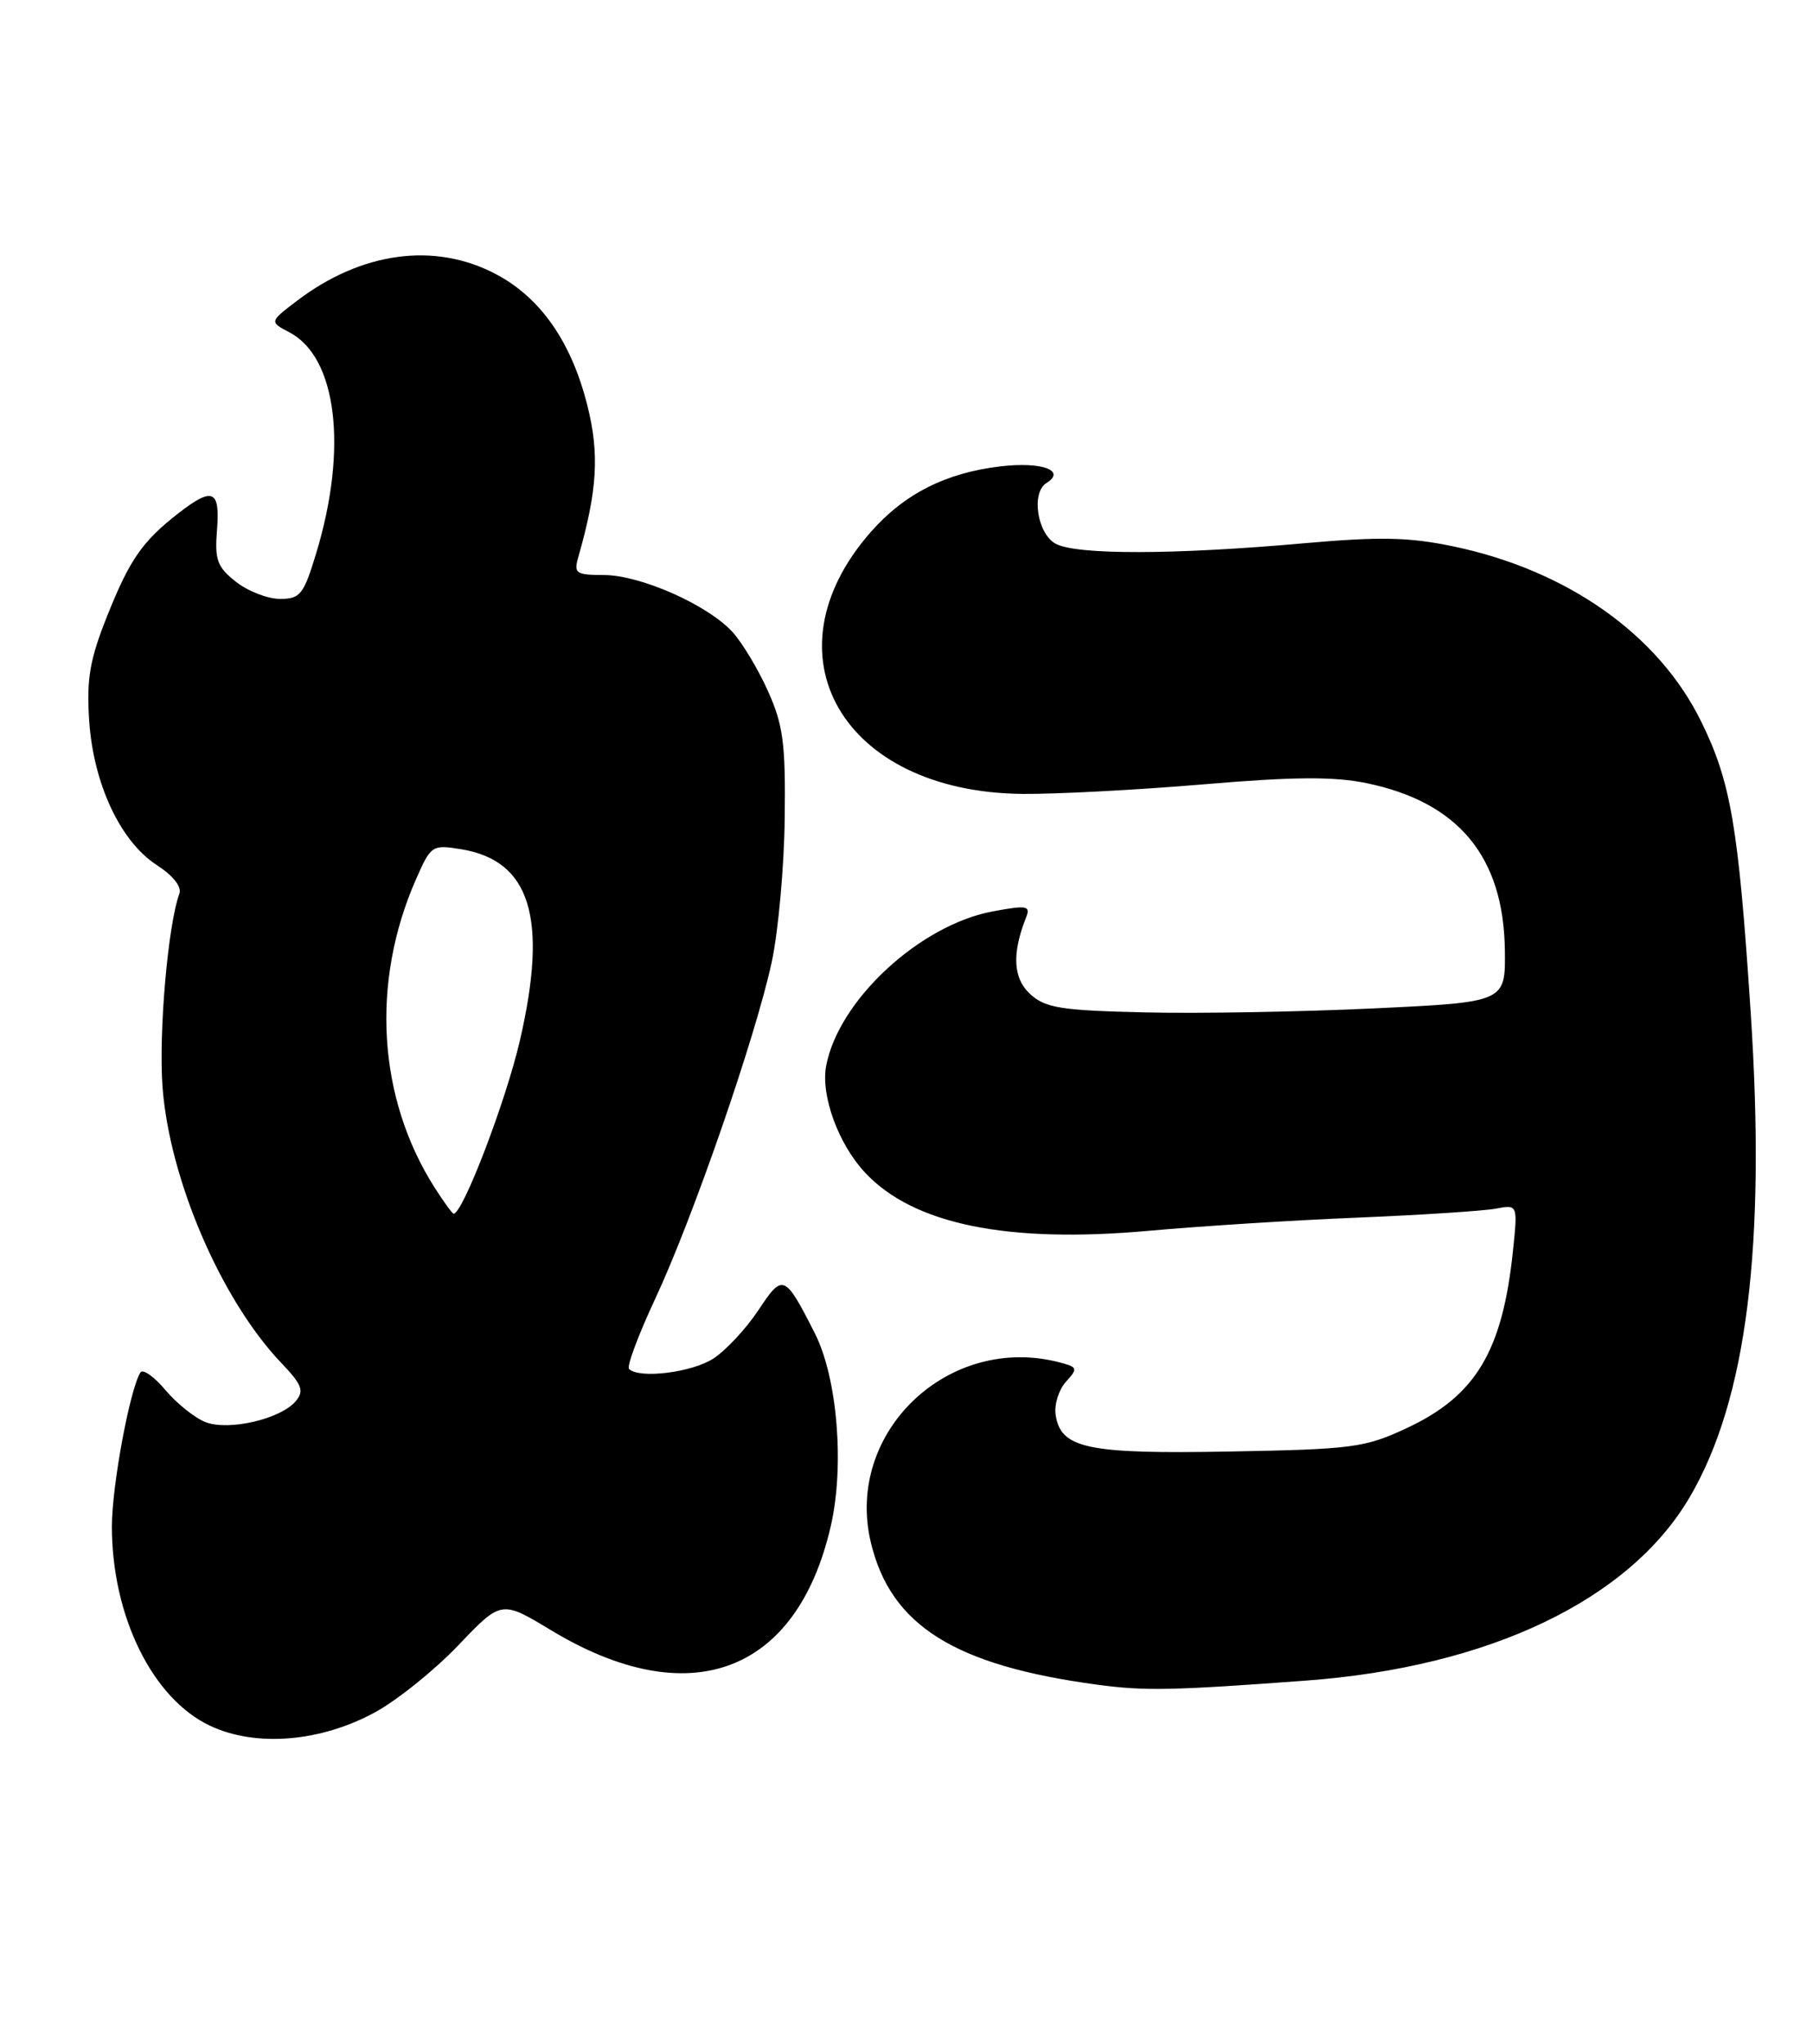 <?xml version="1.0" encoding="UTF-8" standalone="no"?>
<!DOCTYPE svg PUBLIC "-//W3C//DTD SVG 1.1//EN" "http://www.w3.org/Graphics/SVG/1.1/DTD/svg11.dtd" >
<svg xmlns="http://www.w3.org/2000/svg" xmlns:xlink="http://www.w3.org/1999/xlink" version="1.1" viewBox="0 0 227 256">
 <g >
 <path fill="currentColor"
d=" M 46.93 214.44 C 49.72 212.93 54.42 209.14 57.38 206.04 C 62.77 200.39 62.77 200.39 68.98 204.14 C 86.29 214.61 99.75 209.61 104.01 191.15 C 105.76 183.60 104.85 172.56 102.04 167.00 C 98.25 159.53 98.02 159.43 94.95 164.08 C 93.44 166.36 90.92 169.07 89.35 170.11 C 86.68 171.87 80.03 172.70 78.76 171.43 C 78.45 171.12 79.92 167.18 82.02 162.68 C 86.74 152.59 94.59 129.90 96.62 120.50 C 97.45 116.65 98.18 108.55 98.25 102.50 C 98.37 93.08 98.06 90.78 96.14 86.51 C 94.91 83.77 92.91 80.45 91.70 79.13 C 88.59 75.74 80.19 72.02 75.63 72.01 C 72.10 72.00 71.82 71.81 72.41 69.75 C 74.80 61.39 75.07 56.82 73.53 50.73 C 71.53 42.80 67.68 37.28 62.09 34.33 C 54.43 30.28 45.26 31.52 37.17 37.68 C 33.73 40.30 33.73 40.30 36.24 41.62 C 42.18 44.73 43.57 56.13 39.60 69.25 C 38.02 74.46 37.60 75.00 35.06 75.00 C 33.53 75.00 31.04 74.04 29.55 72.86 C 27.19 71.01 26.87 70.12 27.17 66.36 C 27.57 61.35 26.64 60.94 22.38 64.24 C 17.81 67.80 16.24 70.06 13.41 77.16 C 11.25 82.57 10.83 85.00 11.16 90.16 C 11.67 98.11 15.06 105.37 19.62 108.32 C 21.67 109.65 22.78 111.05 22.46 111.92 C 21.03 115.76 19.85 129.34 20.35 136.12 C 21.22 147.74 27.71 162.82 35.25 170.71 C 37.81 173.40 38.11 174.17 37.04 175.45 C 35.18 177.69 28.69 179.21 25.76 178.10 C 24.42 177.59 22.15 175.78 20.72 174.08 C 19.29 172.38 17.88 171.39 17.58 171.87 C 16.25 174.02 14.03 186.00 14.01 191.09 C 13.99 202.35 19.08 212.73 26.32 216.12 C 32.04 218.81 40.12 218.15 46.93 214.44 Z  M 163.50 210.46 C 186.46 208.76 204.01 200.37 211.57 187.48 C 218.72 175.27 221.13 156.05 219.19 126.67 C 217.66 103.42 216.71 97.89 212.98 90.32 C 207.64 79.45 196.22 71.40 181.95 68.42 C 176.39 67.26 172.79 67.19 163.28 68.03 C 147.05 69.48 134.81 69.50 132.19 68.10 C 129.87 66.86 129.08 61.69 131.02 60.49 C 133.54 58.93 130.44 57.79 125.29 58.40 C 118.44 59.20 113.23 61.84 109.03 66.62 C 95.54 81.98 105.49 99.19 128.00 99.42 C 132.12 99.46 142.29 98.93 150.59 98.23 C 161.96 97.26 167.00 97.23 171.09 98.07 C 182.61 100.45 188.27 107.28 188.42 119.00 C 188.50 125.50 188.50 125.50 172.00 126.28 C 162.93 126.71 150.03 126.94 143.35 126.78 C 132.88 126.54 130.91 126.23 129.01 124.51 C 126.84 122.55 126.67 119.43 128.48 114.87 C 129.05 113.42 128.57 113.34 124.31 114.13 C 115.14 115.84 104.98 125.27 103.44 133.48 C 102.75 137.17 104.96 143.26 108.30 146.83 C 114.34 153.32 126.11 155.73 143.84 154.13 C 150.25 153.55 162.03 152.80 170.00 152.48 C 177.97 152.15 185.75 151.64 187.27 151.36 C 190.04 150.83 190.04 150.83 189.43 156.67 C 188.12 169.23 184.76 174.82 176.11 178.85 C 170.89 181.29 169.35 181.49 154.00 181.77 C 136.10 182.10 132.78 181.40 132.17 177.14 C 131.99 175.87 132.57 174.03 133.46 173.04 C 134.97 171.38 134.92 171.21 132.79 170.64 C 118.83 166.90 105.72 179.34 109.04 193.18 C 111.53 203.56 119.51 208.57 137.39 210.97 C 143.32 211.77 146.64 211.71 163.50 210.46 Z  M 54.43 148.74 C 47.29 137.53 46.40 123.05 52.08 110.12 C 53.95 105.86 54.11 105.76 57.70 106.34 C 66.42 107.75 68.64 114.95 65.10 130.28 C 63.33 137.93 57.93 152.04 56.79 151.99 C 56.63 151.98 55.57 150.52 54.43 148.74 Z "/>
</g>
</svg>